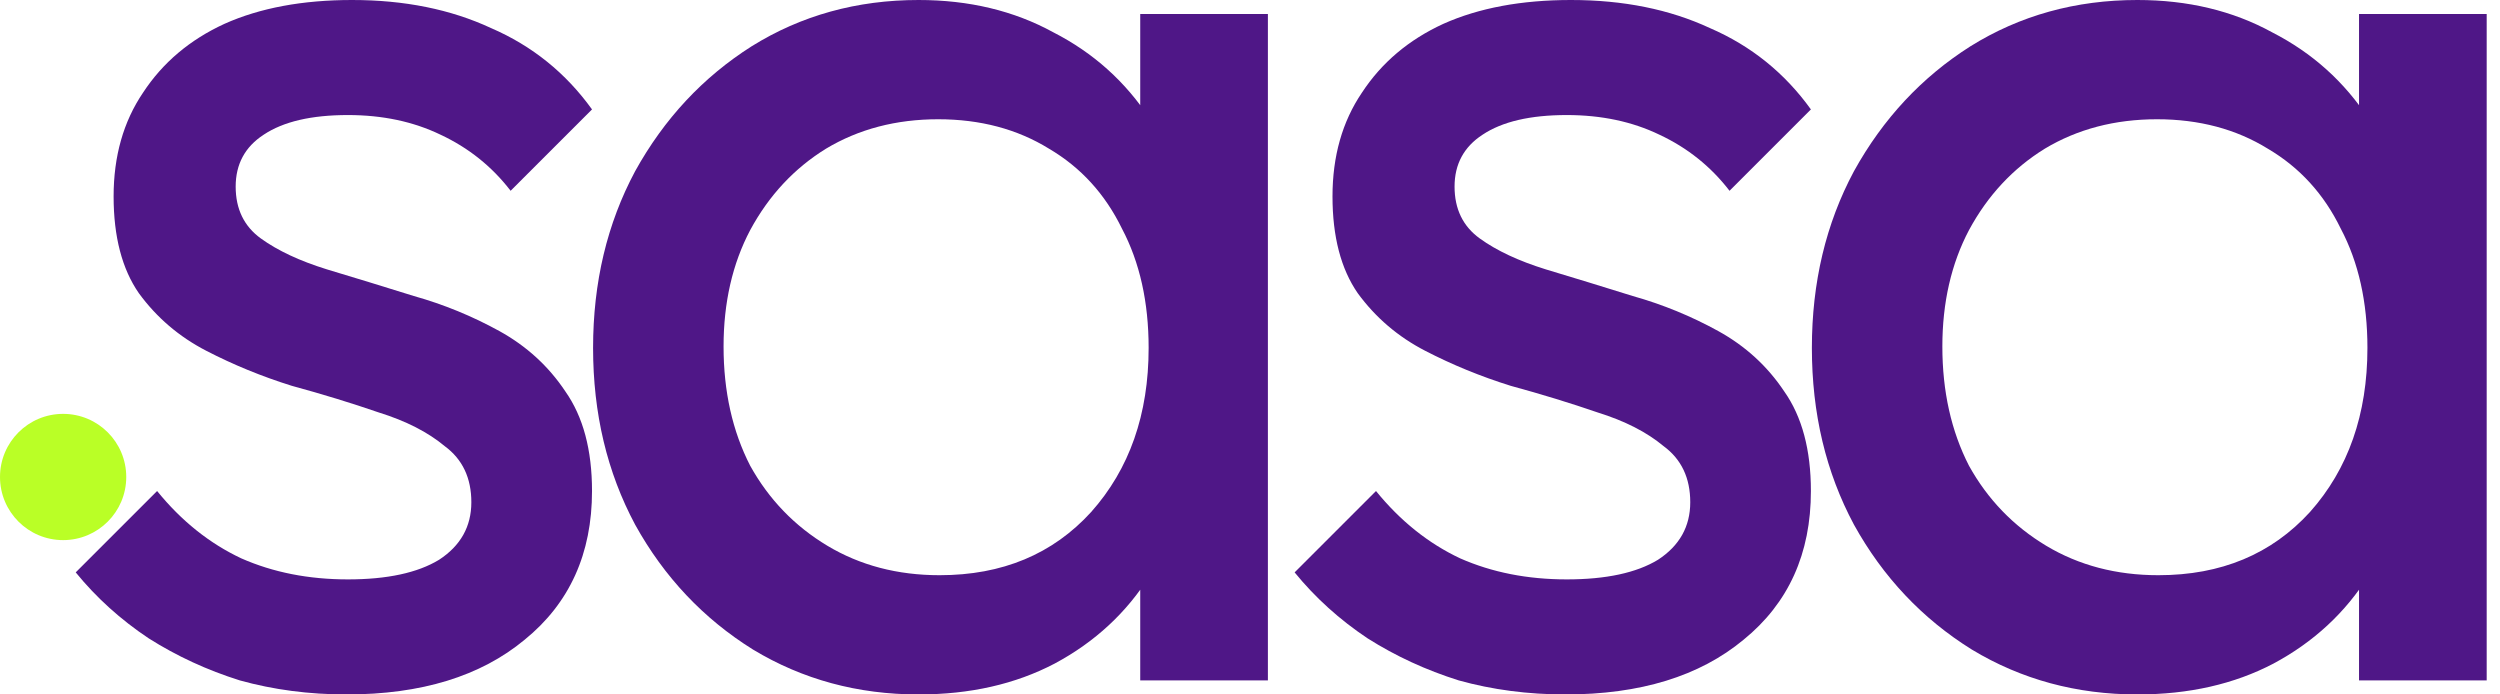 <svg width="108" height="30" viewBox="0 0 108 30" fill="none" xmlns="http://www.w3.org/2000/svg">
<path d="M92.334 30C89.708 30 87.324 29.354 85.183 28.061C83.041 26.727 81.344 24.929 80.092 22.667C78.879 20.404 78.273 17.859 78.273 15.03C78.273 12.202 78.879 9.657 80.092 7.394C81.344 5.131 83.021 3.333 85.122 2C87.263 0.667 89.667 0 92.334 0C94.516 0 96.455 0.465 98.152 1.394C99.89 2.283 101.284 3.535 102.334 5.152C103.385 6.727 103.97 8.566 104.092 10.667V19.333C103.97 21.394 103.385 23.232 102.334 24.849C101.324 26.465 99.95 27.737 98.213 28.667C96.516 29.556 94.556 30 92.334 30ZM93.243 24.849C95.95 24.849 98.132 23.939 99.789 22.121C101.445 20.263 102.273 17.899 102.273 15.03C102.273 13.05 101.89 11.333 101.122 9.879C100.395 8.384 99.344 7.232 97.97 6.424C96.597 5.576 95.001 5.152 93.183 5.152C91.364 5.152 89.748 5.576 88.334 6.424C86.96 7.273 85.869 8.444 85.061 9.939C84.294 11.394 83.91 13.071 83.91 14.97C83.91 16.909 84.294 18.626 85.061 20.121C85.869 21.576 86.981 22.727 88.395 23.576C89.809 24.424 91.425 24.849 93.243 24.849ZM101.91 29.394V21.636L102.94 14.606L101.91 7.636V0.606H107.425V29.394H101.91Z" fill="#4F1787"/>
<path d="M67.625 30C66.008 30 64.473 29.798 63.019 29.394C61.605 28.95 60.291 28.343 59.079 27.576C57.867 26.768 56.817 25.818 55.928 24.727L59.443 21.212C60.493 22.505 61.706 23.475 63.079 24.121C64.453 24.727 65.988 25.03 67.685 25.03C69.382 25.03 70.695 24.747 71.625 24.182C72.554 23.576 73.019 22.747 73.019 21.697C73.019 20.646 72.635 19.838 71.867 19.273C71.14 18.667 70.19 18.182 69.019 17.818C67.847 17.414 66.594 17.03 65.261 16.667C63.968 16.263 62.736 15.758 61.564 15.152C60.392 14.546 59.423 13.717 58.655 12.667C57.928 11.616 57.564 10.222 57.564 8.485C57.564 6.747 57.988 5.253 58.837 4C59.685 2.707 60.857 1.717 62.352 1.03C63.887 0.343 65.726 0 67.867 0C70.13 0 72.13 0.404 73.867 1.212C75.645 1.98 77.1 3.152 78.231 4.727L74.716 8.242C73.907 7.192 72.897 6.384 71.685 5.818C70.514 5.253 69.18 4.97 67.685 4.97C66.11 4.97 64.897 5.253 64.049 5.818C63.241 6.343 62.837 7.091 62.837 8.061C62.837 9.03 63.2 9.778 63.928 10.303C64.655 10.828 65.605 11.273 66.776 11.636C67.988 12 69.241 12.384 70.534 12.788C71.827 13.152 73.059 13.657 74.231 14.303C75.403 14.95 76.352 15.818 77.079 16.909C77.847 18 78.231 19.434 78.231 21.212C78.231 23.919 77.261 26.061 75.322 27.636C73.423 29.212 70.857 30 67.625 30Z" fill="#4F1787"/>
<path d="M39.682 30C37.055 30 34.672 29.354 32.53 28.061C30.389 26.727 28.692 24.929 27.439 22.667C26.227 20.404 25.621 17.859 25.621 15.03C25.621 12.202 26.227 9.657 27.439 7.394C28.692 5.131 30.369 3.333 32.47 2C34.611 0.667 37.015 0 39.682 0C41.864 0 43.803 0.465 45.5 1.394C47.237 2.283 48.631 3.535 49.682 5.152C50.732 6.727 51.318 8.566 51.439 10.667V19.333C51.318 21.394 50.732 23.232 49.682 24.849C48.672 26.465 47.298 27.737 45.56 28.667C43.864 29.556 41.904 30 39.682 30ZM40.591 24.849C43.298 24.849 45.48 23.939 47.136 22.121C48.793 20.263 49.621 17.899 49.621 15.03C49.621 13.05 49.237 11.333 48.47 9.879C47.742 8.384 46.692 7.232 45.318 6.424C43.944 5.576 42.348 5.152 40.53 5.152C38.712 5.152 37.096 5.576 35.682 6.424C34.308 7.273 33.217 8.444 32.409 9.939C31.641 11.394 31.258 13.071 31.258 14.97C31.258 16.909 31.641 18.626 32.409 20.121C33.217 21.576 34.328 22.727 35.742 23.576C37.156 24.424 38.773 24.849 40.591 24.849ZM49.258 29.394V21.636L50.288 14.606L49.258 7.636V0.606H54.773V29.394H49.258Z" fill="#4F1787"/>
<path d="M14.969 30C13.352 30 11.817 29.798 10.362 29.394C8.948 28.95 7.635 28.343 6.423 27.576C5.211 26.768 4.16 25.818 3.271 24.727L6.787 21.212C7.837 22.505 9.049 23.475 10.423 24.121C11.797 24.727 13.332 25.03 15.029 25.03C16.726 25.03 18.039 24.747 18.968 24.182C19.898 23.576 20.362 22.747 20.362 21.697C20.362 20.646 19.979 19.838 19.211 19.273C18.484 18.667 17.534 18.182 16.362 17.818C15.191 17.414 13.938 17.03 12.605 16.667C11.312 16.263 10.08 15.758 8.908 15.152C7.736 14.546 6.766 13.717 5.999 12.667C5.271 11.616 4.908 10.222 4.908 8.485C4.908 6.747 5.332 5.253 6.181 4C7.029 2.707 8.201 1.717 9.696 1.03C11.231 0.343 13.069 0 15.211 0C17.474 0 19.474 0.404 21.211 1.212C22.989 1.98 24.443 3.152 25.575 4.727L22.059 8.242C21.251 7.192 20.241 6.384 19.029 5.818C17.857 5.253 16.524 4.97 15.029 4.97C13.453 4.97 12.241 5.253 11.393 5.818C10.585 6.343 10.181 7.091 10.181 8.061C10.181 9.03 10.544 9.778 11.271 10.303C11.999 10.828 12.948 11.273 14.12 11.636C15.332 12 16.585 12.384 17.878 12.788C19.171 13.152 20.403 13.657 21.575 14.303C22.746 14.95 23.696 15.818 24.423 16.909C25.191 18 25.575 19.434 25.575 21.212C25.575 23.919 24.605 26.061 22.665 27.636C20.766 29.212 18.201 30 14.969 30Z" fill="#4F1787"/>
<ellipse cx="2.727" cy="20.606" rx="2.727" ry="2.727" fill="#BAFF26"/>
</svg>
